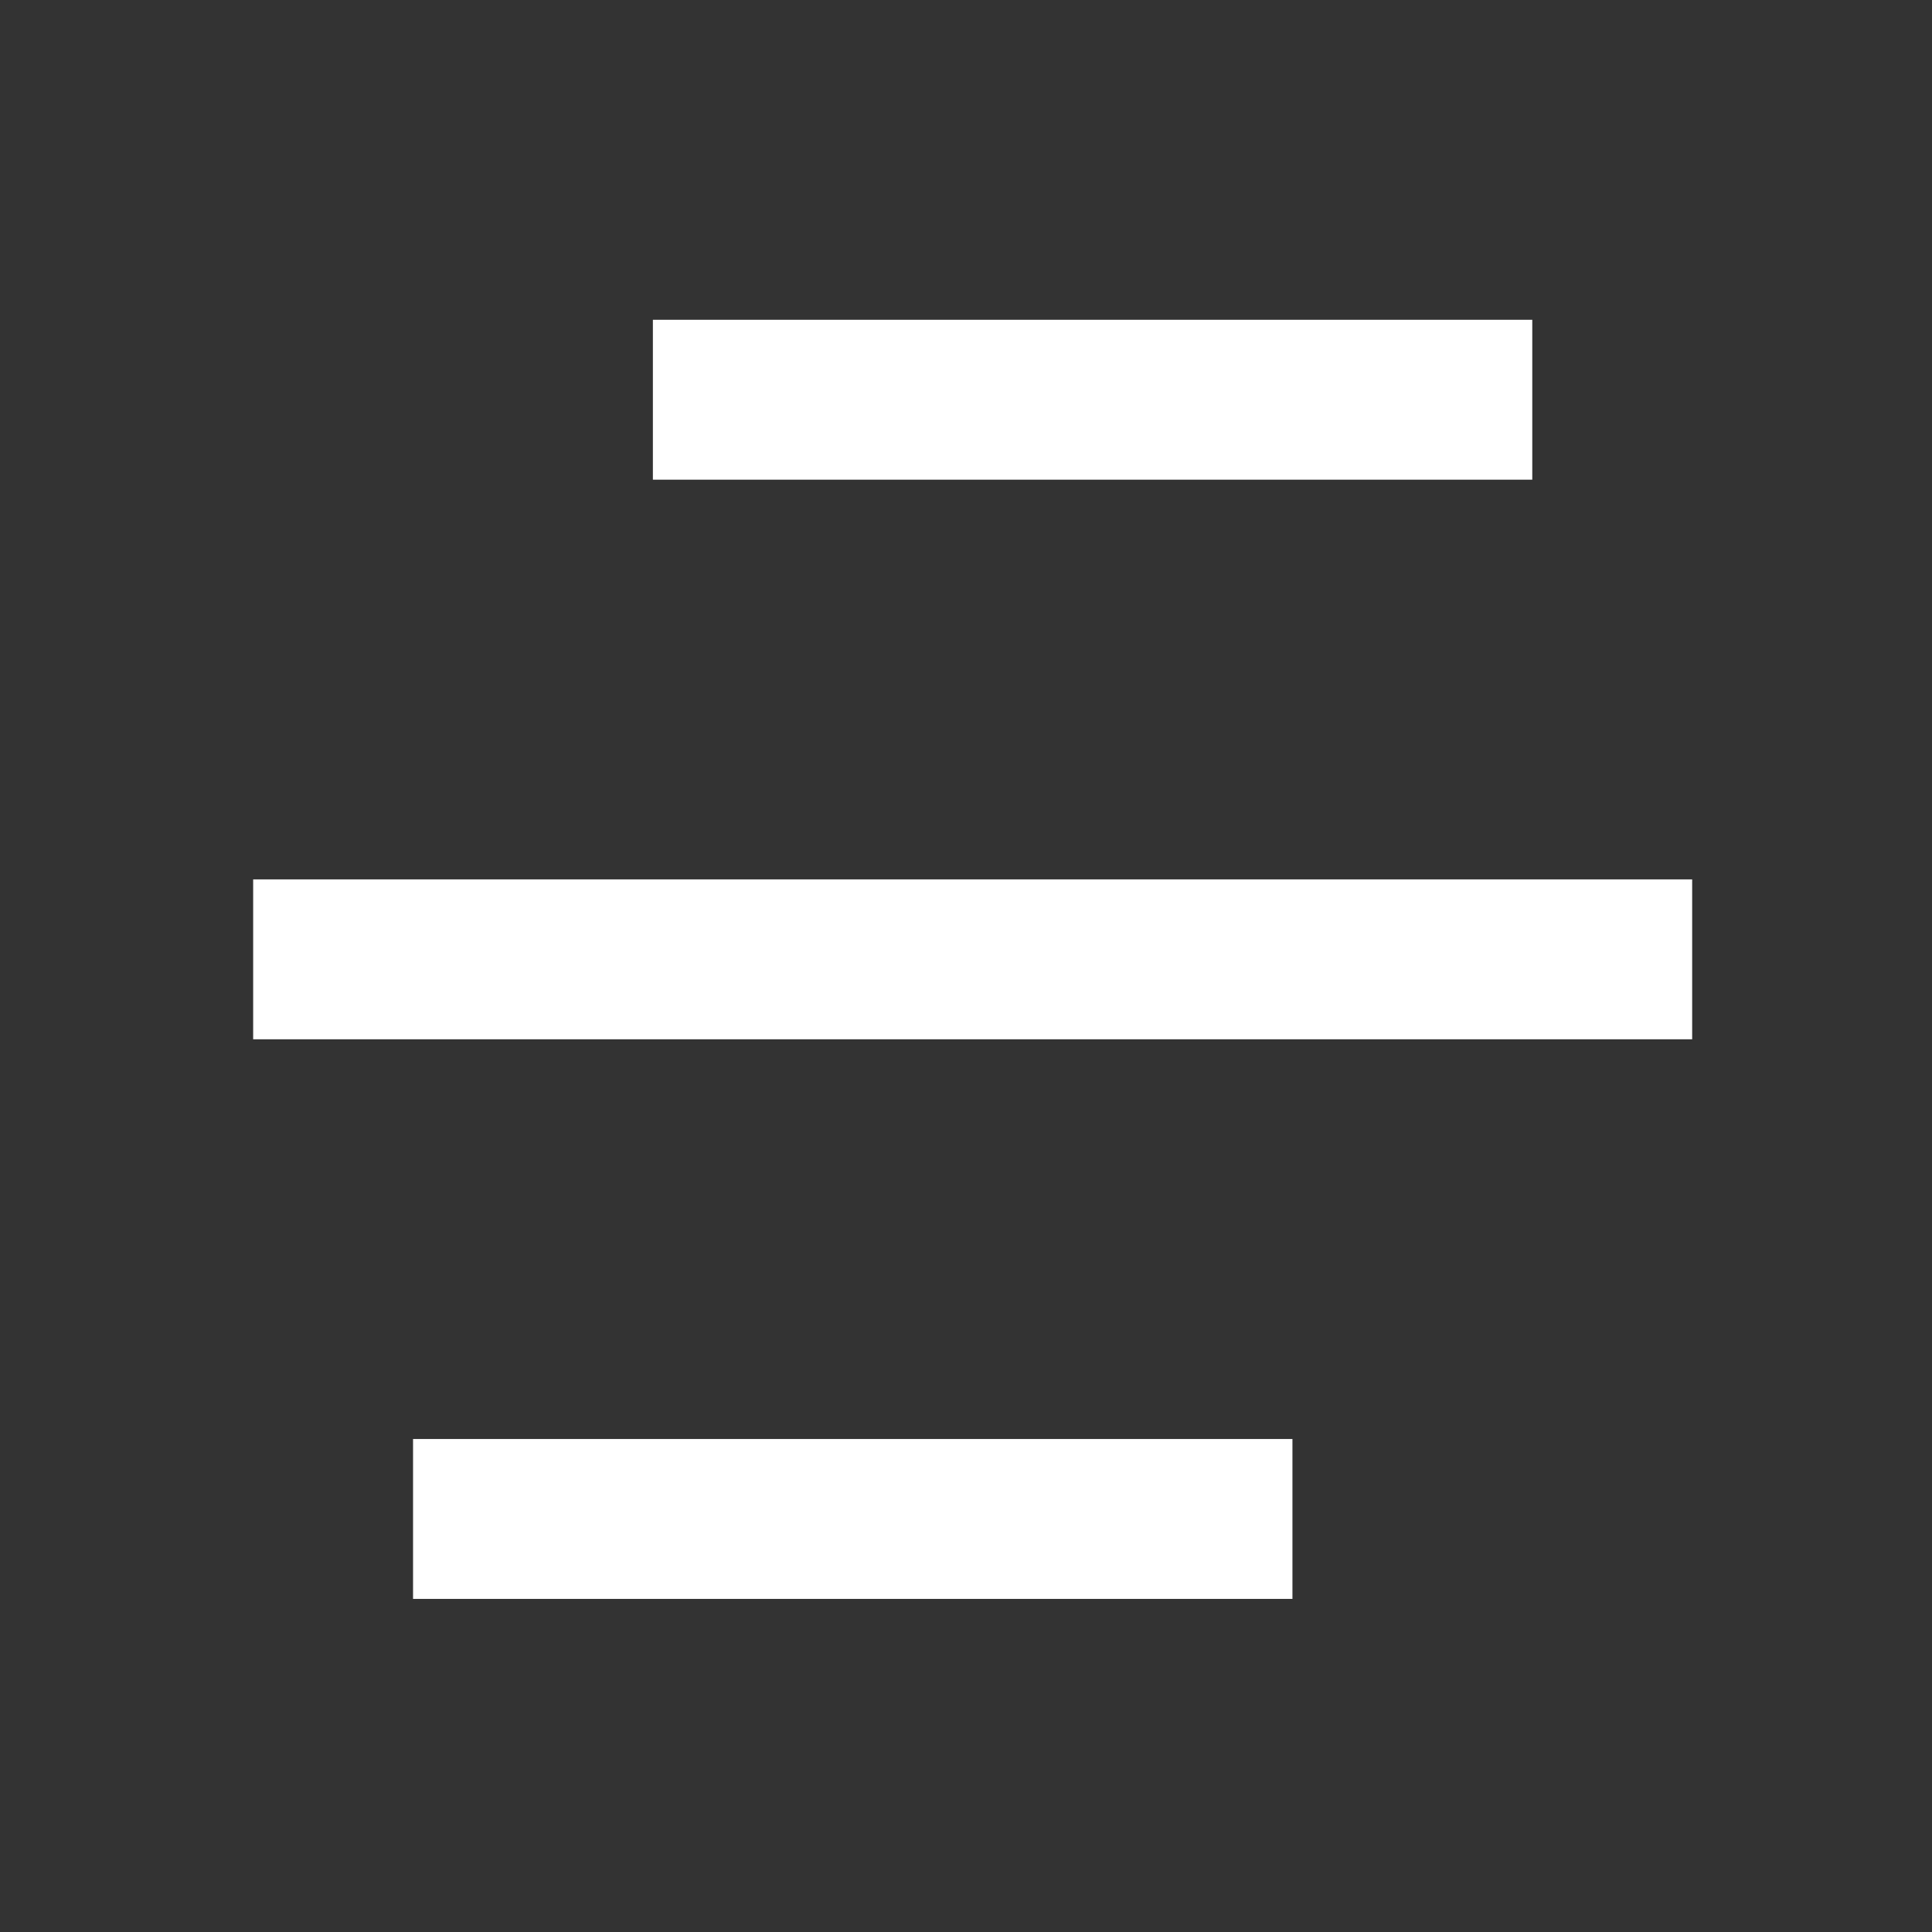 <svg width="29" height="29" viewBox="0 0 29 29" fill="none" xmlns="http://www.w3.org/2000/svg">
<rect x="0" y="0" width="29" height="29" fill="#333333" stroke="none"/>
<g id="Frame">
<path id="Vector" d="M19.4 21.6V24H6.2V21.6H19.4ZM25.4 13.2V15.6H3.8V13.2H25.4ZM23 4.8V7.2H9.8V4.8H23Z" fill="white"/>
</g>
</svg>
